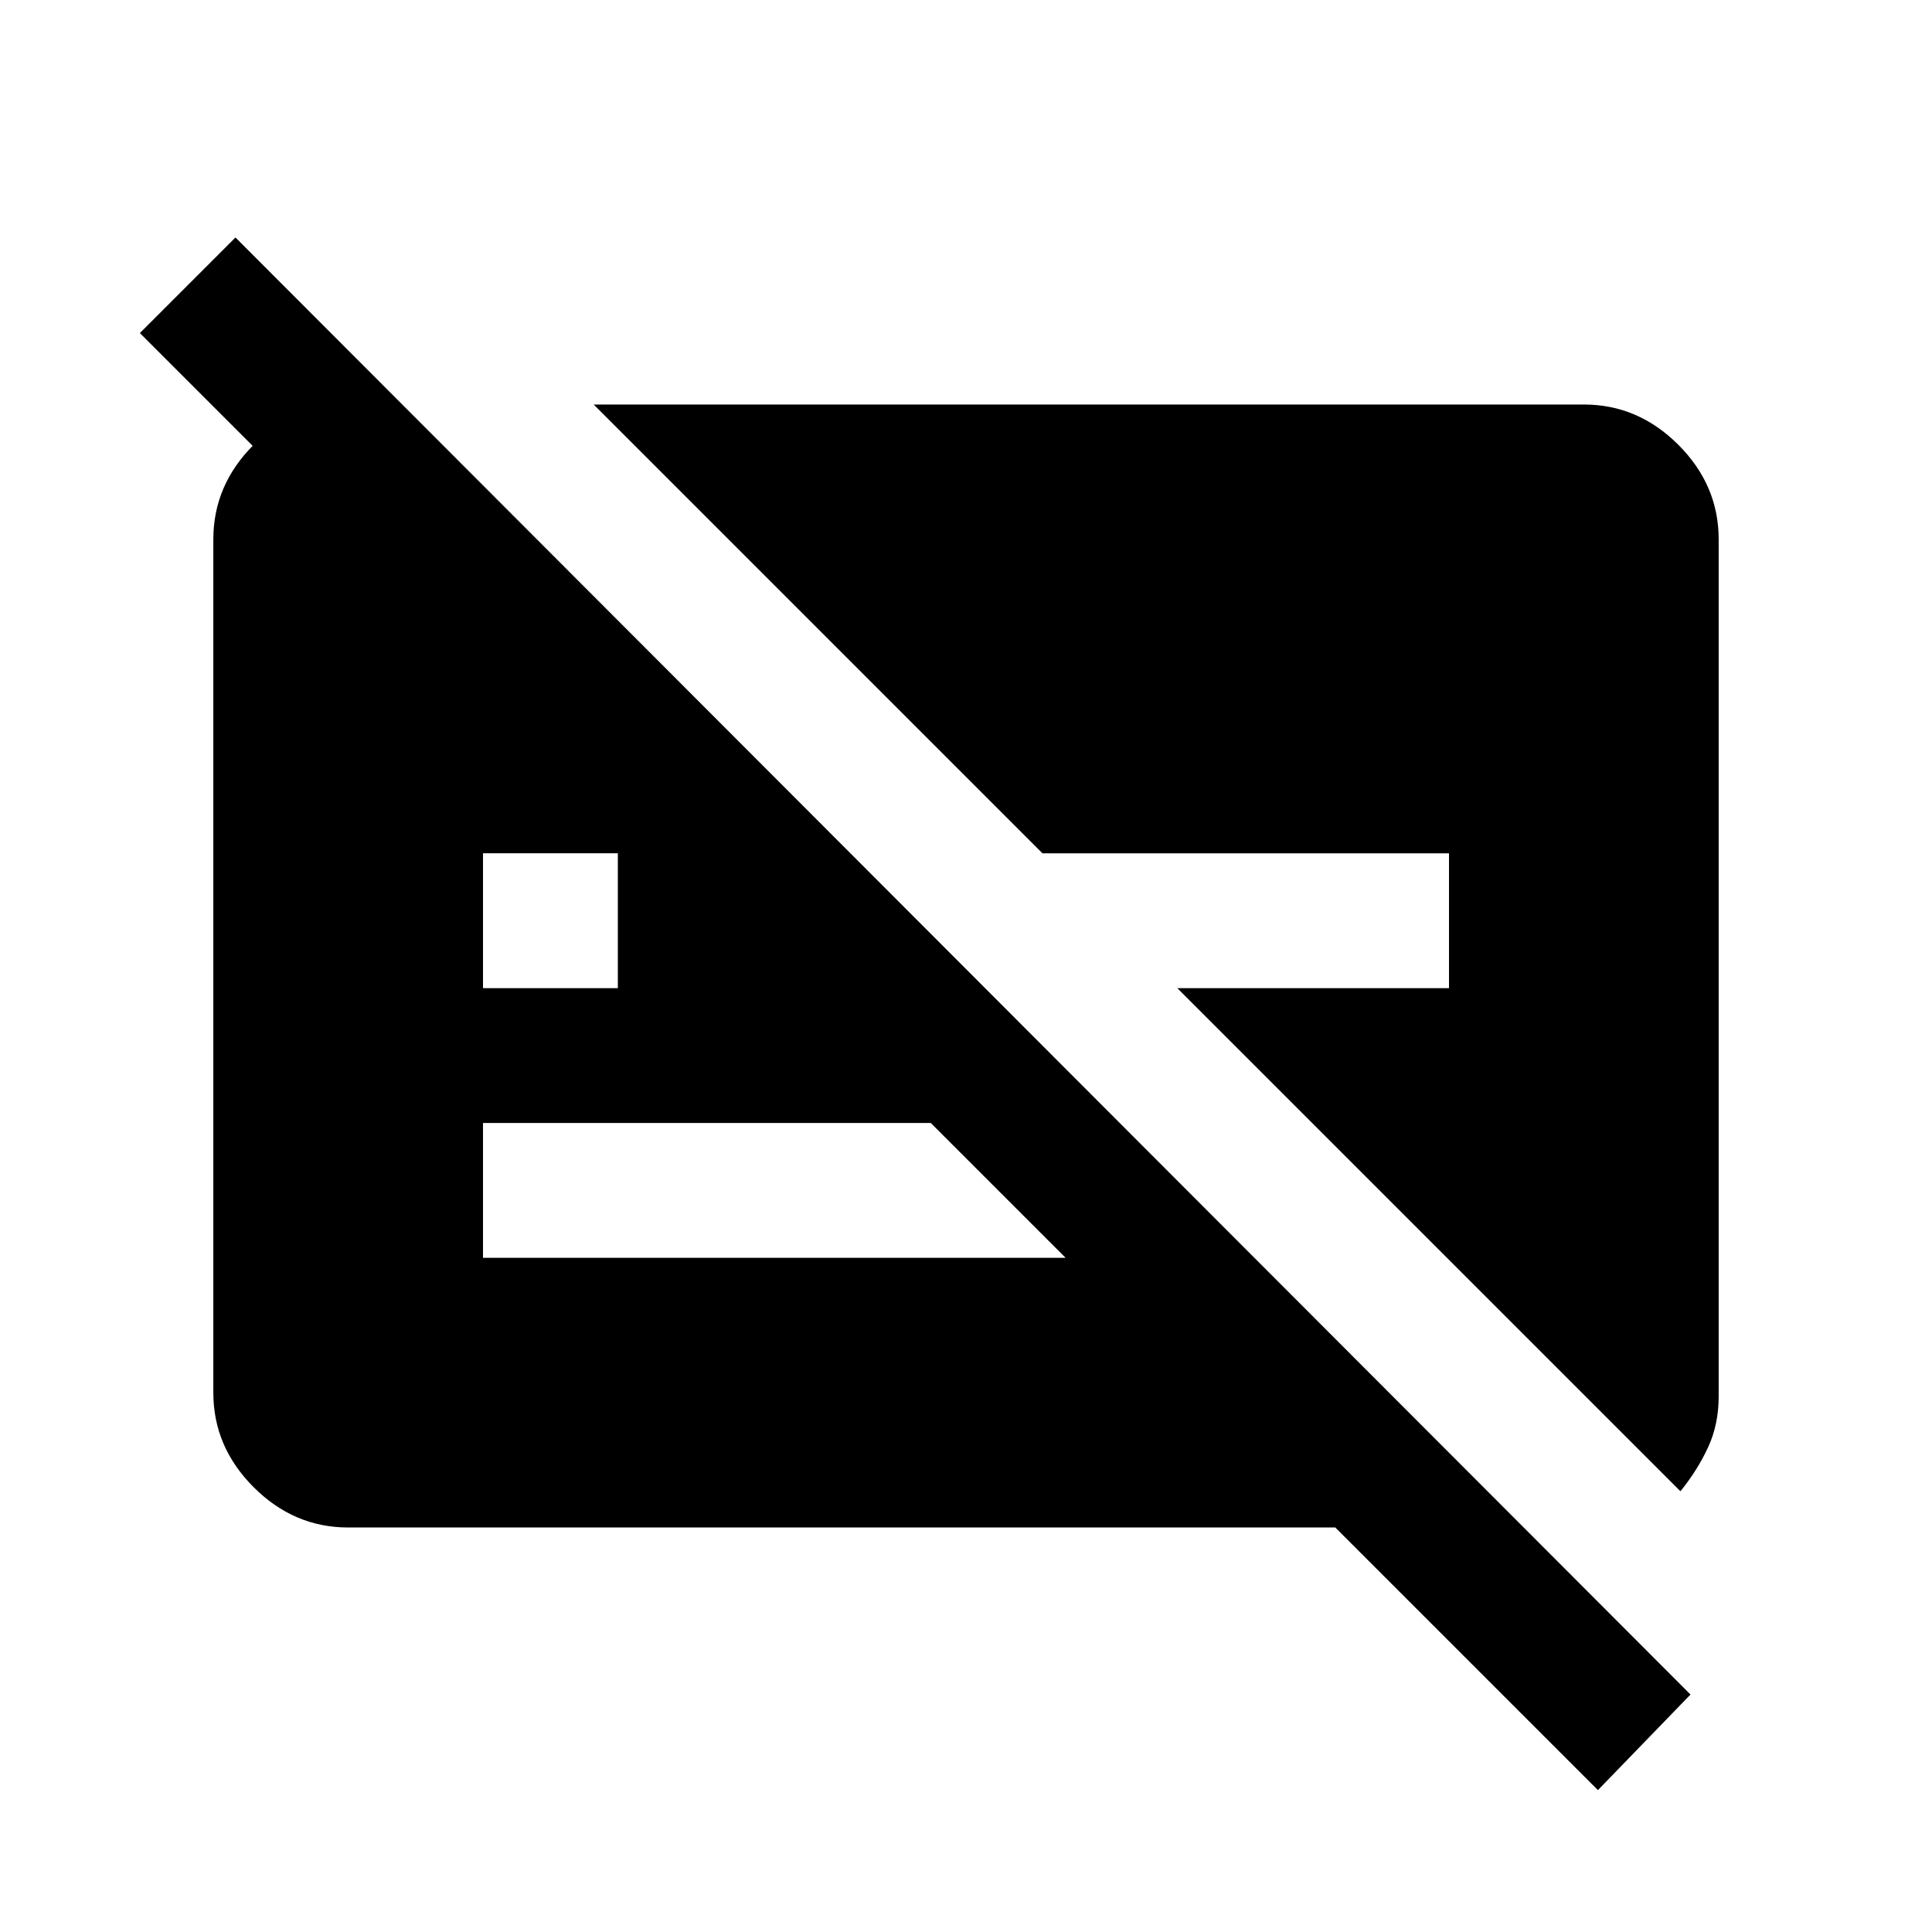 <svg xmlns="http://www.w3.org/2000/svg" height="20" viewBox="0 -960 960 960" width="20"><path d="M720-536H518L295-759h492q26.94 0 46.97 20.03Q854-718.94 854-692v425.9q0 13.86-5.25 25.23Q843.5-229.5 835-219L585-469h135v-67Zm74 465.5L663.5-201H173q-26.94 0-46.97-20.03Q106-241.06 106-268v-424q0-26.94 20.03-46.97Q146.06-759 173-759v68L69.5-794.5 117-842l723 724-46 47.5ZM240-469h67v-94l27 27h-94v67Zm222.5 67H240v67h289.5l-67-67Z"/></svg>